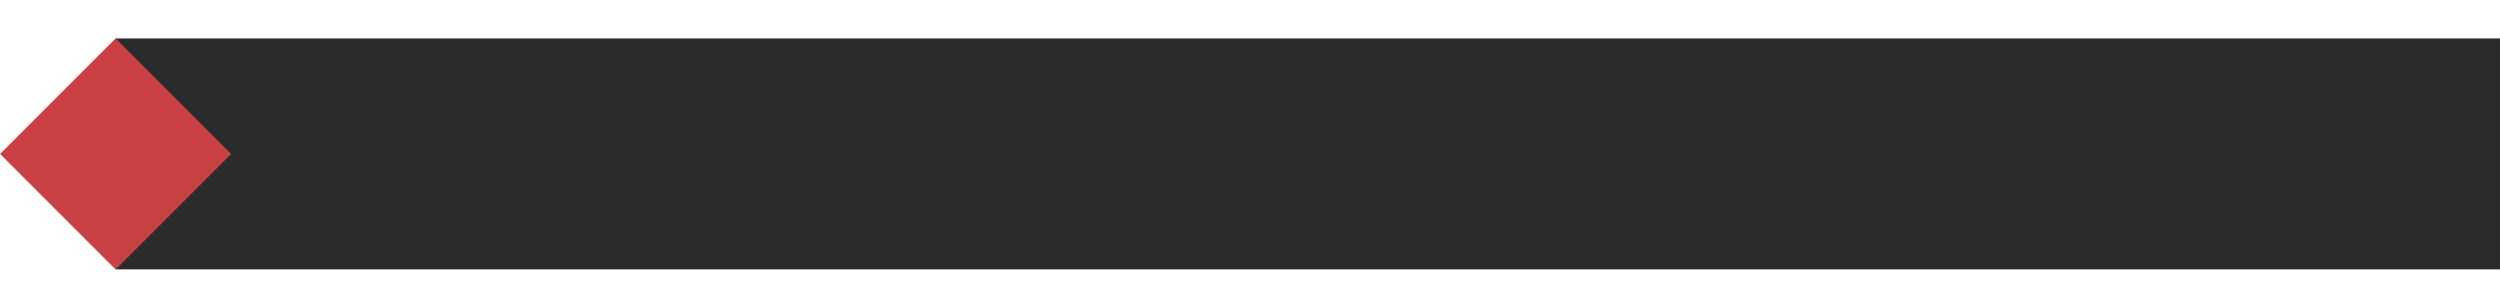 <?xml version="1.0" encoding="UTF-8"?>
<svg id="Layer_4" data-name="Layer 4" xmlns="http://www.w3.org/2000/svg" viewBox="0 0 2426 298">
  <defs>
    <style>
      .cls-1 {
        fill: #c94144;
      }

      .cls-2 {
        fill: #2b2b2b;
      }
    </style>
  </defs>
  <rect class="cls-2" x="112.2" y="37.3" width="2313.8" height="224.11"/>
  <rect class="cls-1" x="32.93" y="70.13" width="158.54" height="158.54" transform="translate(138.51 -35.58) rotate(45)"/>
</svg>